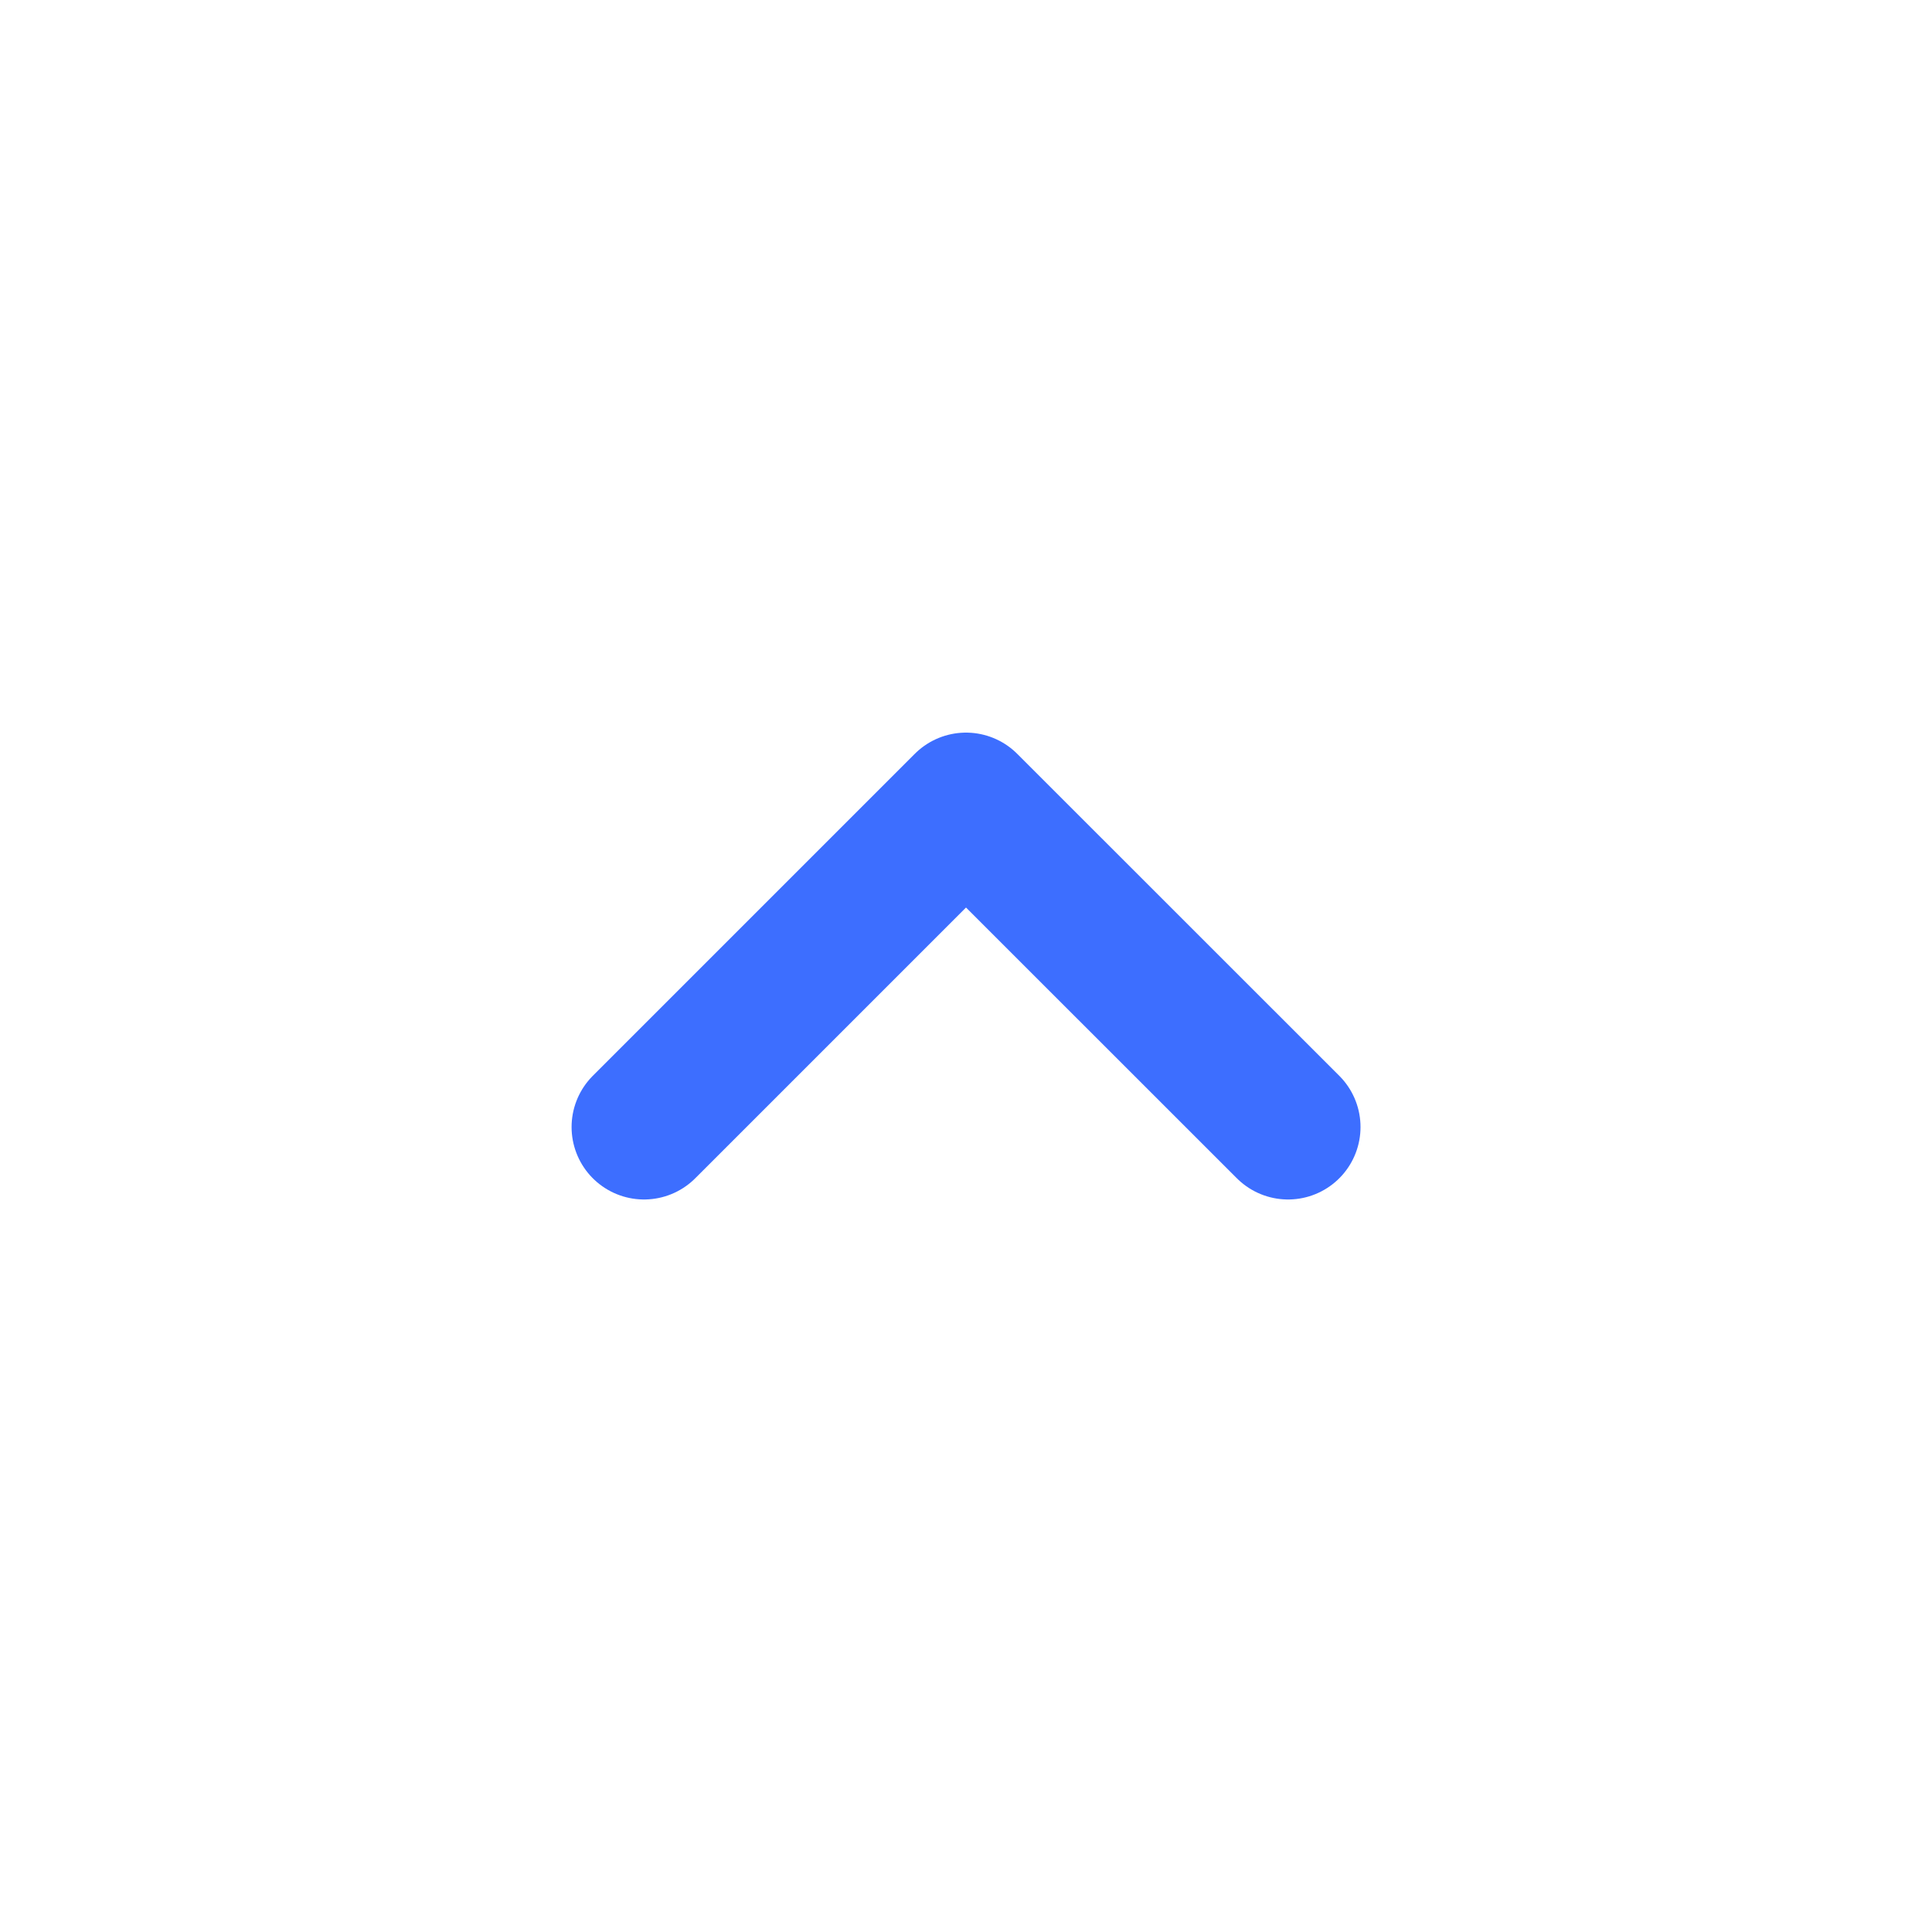<svg width="20" height="20" viewBox="0 0 20 20" fill="none" xmlns="http://www.w3.org/2000/svg">
<path d="M13.334 11.667L10 8.334L6.667 11.667" stroke="#3D6EFF" stroke-width="1.5" stroke-linecap="round" stroke-linejoin="round"/>
</svg>
